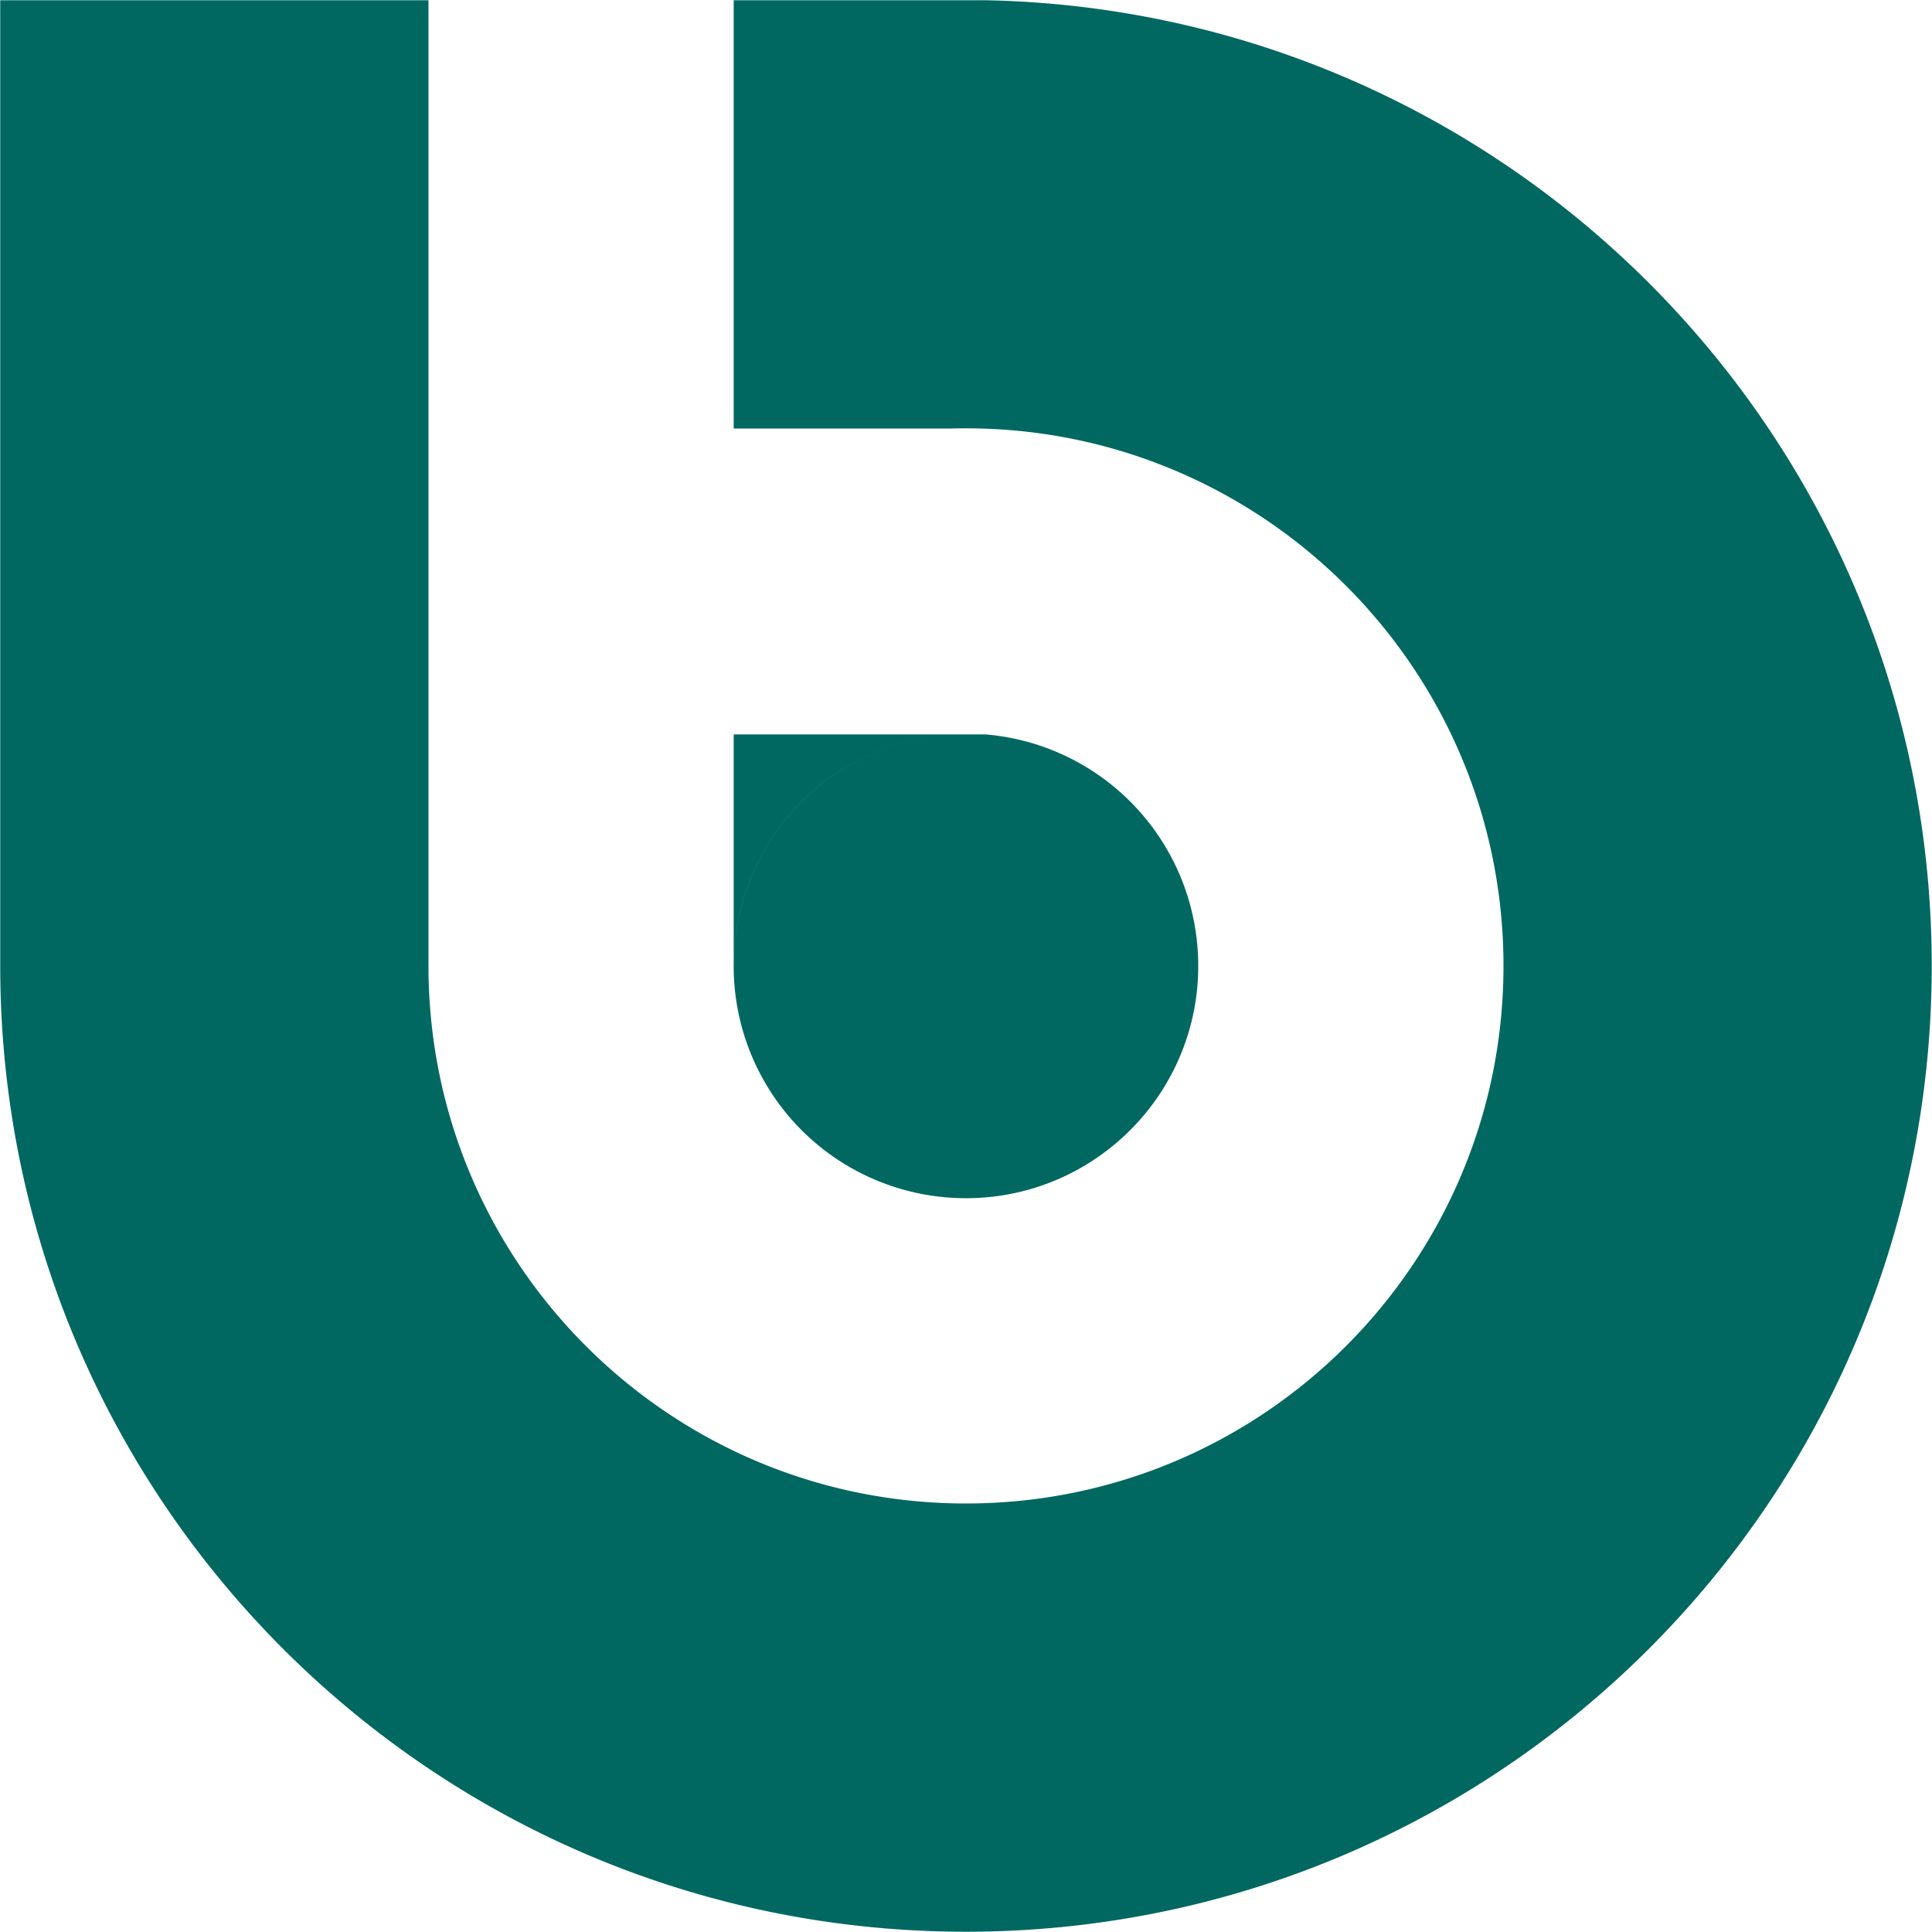 <svg xmlns="http://www.w3.org/2000/svg" width="50" height="50" viewBox="0 0 50 50"><g><g><path fill="#006861" d="M25 38.91c7.682 0 13.91-6.23 13.91-13.913 0-7.558-6.028-13.71-13.539-13.907L30.028.507a25.033 25.033 0 0 0-4.53-.501h-6.51V11.09h5.64a12.901 12.901 0 0 1 .743 0L30.028.507c11.394 2.328 19.965 12.408 19.965 24.49 0 13.805-11.19 24.996-24.994 24.996-13.803 0-24.993-11.19-24.993-24.996V.006h11.083v24.991c0 7.684 6.228 13.913 13.91 13.913zm.5-19.904a6.006 6.006 0 0 1 5.51 5.991 5.982 5.982 0 0 1-.982 3.295 6.042 6.042 0 0 1-1.834 1.798 5.978 5.978 0 0 1-3.195.919 6.006 6.006 0 0 1-6.01-6.137 6.012 6.012 0 0 1 5.51-5.866zm-6.512 0v5.98c0-.038 0-.076.002-.114a6.012 6.012 0 0 1 5.51-5.866z"/></g></g></svg>